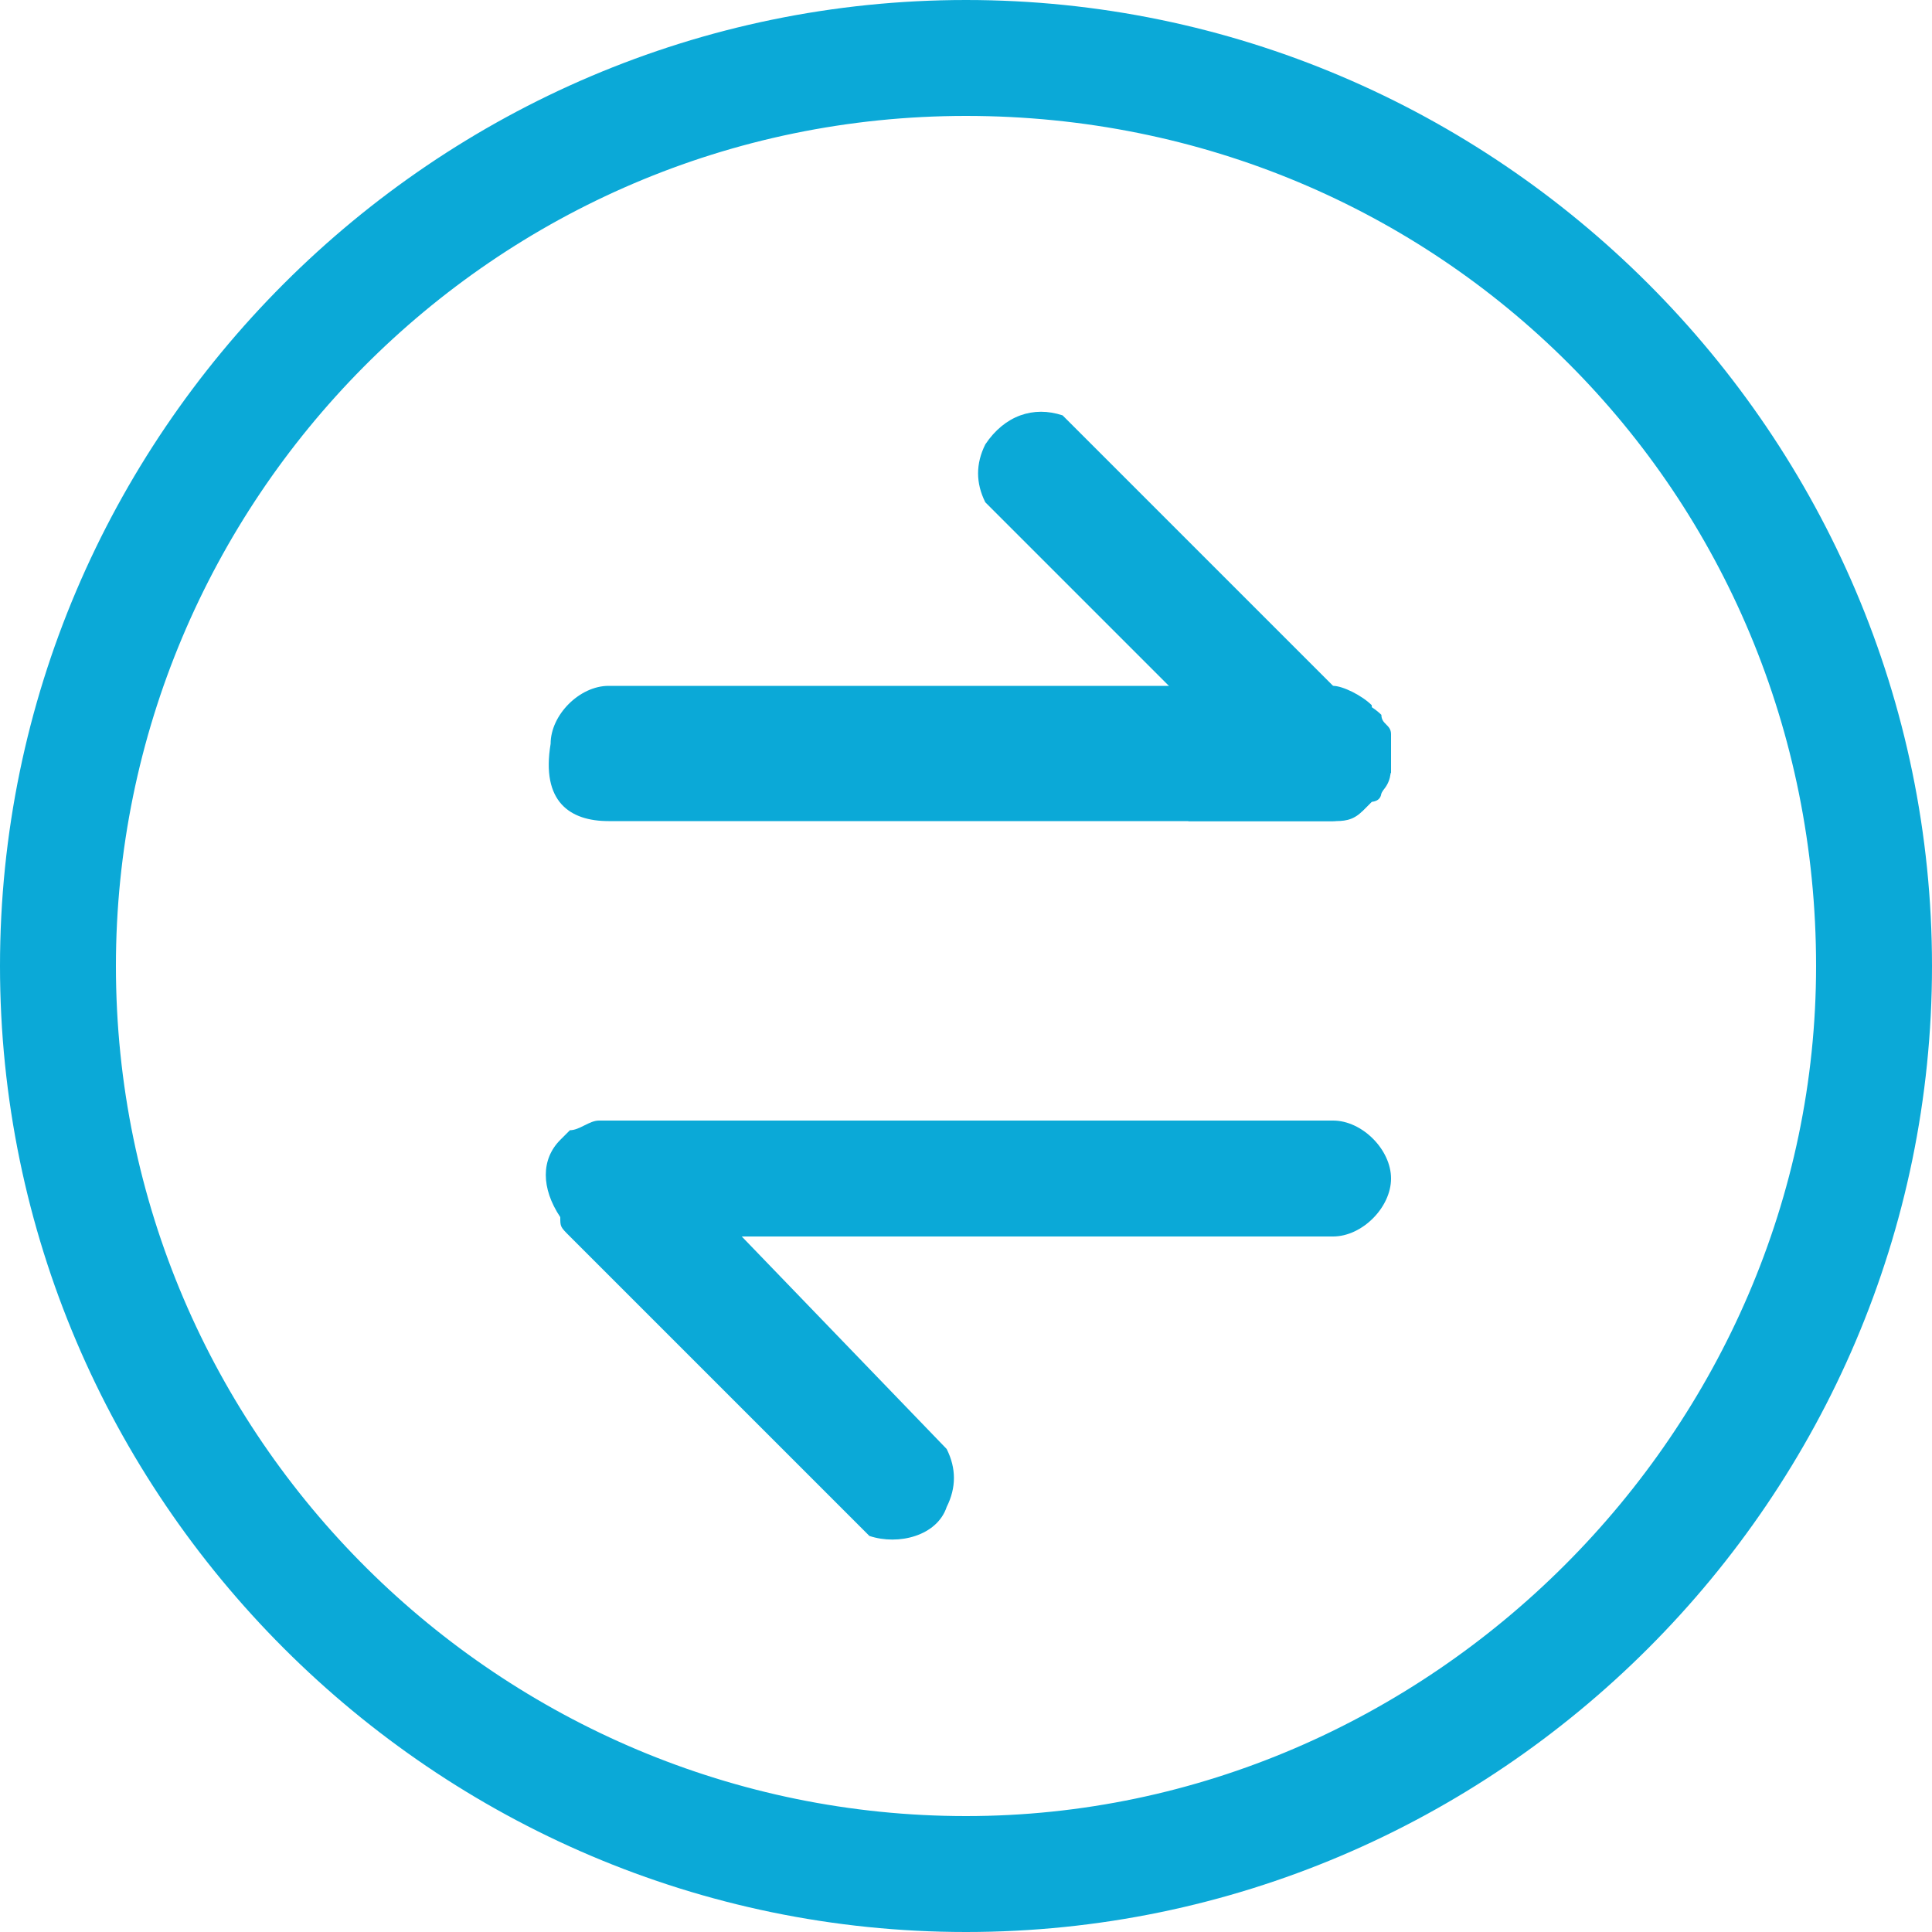 <?xml version="1.0" encoding="utf-8"?>
<!-- Generator: Adobe Illustrator 22.1.0, SVG Export Plug-In . SVG Version: 6.00 Build 0)  -->
<svg version="1.1" id="Слой_1" xmlns="http://www.w3.org/2000/svg" xmlns:xlink="http://www.w3.org/1999/xlink" x="0px" y="0px"
	 viewBox="0 0 20 20" style="enable-background:new 0 0 20 20;" xml:space="preserve">
<style type="text/css">
	.st0{fill:#0BA9D7;}
</style>
<path class="st0" d="M13.8,11.6H6.3c-0.3,0-0.6,0.3-0.6,0.6s0.3,0.6,0.6,0.6h7.5c0.3,0,0.6-0.3,0.6-0.6
	C14.4,11.9,14.1,11.6,13.8,11.6z M14.4,8L14.4,8c0-0.2,0-0.3,0-0.4s-0.1-0.1-0.1-0.2c-0.1-0.1-0.3-0.2-0.4-0.2H6.3
	C6,7.2,5.7,7.5,5.7,7.8c0,0.3,0.3,0.6,0.6,0.6h7.5c0.1,0,0.2,0,0.3-0.1l0.1-0.1C14.2,8.2,14.3,8.2,14.4,8L14.4,8
	C14.3,8.2,14.3,8.1,14.4,8C14.3,8,14.4,8,14.4,8z M13.8,11.6H6.3c-0.3,0-0.6,0.3-0.6,0.6s0.3,0.6,0.6,0.6h7.5c0.3,0,0.6-0.3,0.6-0.6
	C14.4,11.9,14.1,11.6,13.8,11.6z M6.3,8.5h7.5c0.1,0,0.2,0,0.3-0.1l0.1-0.1c0,0,0.1,0,0.1-0.1l0,0c0.1-0.1,0.1-0.2,0.1-0.3l0,0V7.8
	c0-0.1,0-0.2-0.1-0.3c0-0.1-0.1-0.1-0.1-0.2c-0.1-0.1-0.3-0.2-0.4-0.2H6.3C6,7.1,5.7,7.4,5.7,7.7C5.6,8.3,5.9,8.5,6.3,8.5z M10,0
	C4.5,0,0,4.5,0,10s4.5,10,10,10s10-4.5,10-10S15.5,0,10,0z M10,18.8c-4.8,0-8.8-3.9-8.8-8.8c0-4.8,3.9-8.8,8.8-8.8s8.8,3.9,8.8,8.8
	C18.8,14.8,14.8,18.8,10,18.8z M14.2,7.5c-0.1-0.1-0.3-0.2-0.4-0.2H6.3C6,7.3,5.7,7.6,5.7,7.9S6,8.5,6.3,8.5h7.5
	c0.1,0,0.2,0,0.3-0.1l0.1-0.1c0,0,0.1,0,0.1-0.1l0,0c0.1-0.1,0.1-0.2,0.1-0.3l0,0V7.8c0-0.1,0-0.2-0.1-0.3
	C14.3,7.6,14.3,7.5,14.2,7.5z M13.8,11.6H6.3c-0.3,0-0.6,0.3-0.6,0.6s0.3,0.6,0.6,0.6h7.5c0.3,0,0.6-0.3,0.6-0.6
	C14.4,11.9,14.1,11.6,13.8,11.6z"/>
<path class="st0" d="M10,11.6h0.9c0,0-0.1,0.1-0.2,0.1C10.5,11.9,10.2,11.8,10,11.6z"/>
<path class="st0" d="M14.2,8.3l-0.1,0.1l0,0c-0.1,0-0.2,0.1-0.3,0.1h-1.5l0.6-0.6l-2.7-2.7c-0.1-0.2-0.1-0.4,0-0.6
	c0.2-0.3,0.5-0.4,0.8-0.3l3,3l0.1,0.1c0.1,0.1,0.1,0.1,0.1,0.2C14.4,7.9,14.4,8.2,14.2,8.3z"/>
<path class="st0" d="M5.8,11.8l0.1-0.1l0,0c0.1,0,0.2-0.1,0.3-0.1h1.5l-0.6,0.6L9.8,15c0.1,0.2,0.1,0.4,0,0.6
	C9.7,15.9,9.3,16,9,15.9l-3-3l-0.1-0.1c-0.1-0.1-0.1-0.1-0.1-0.2C5.6,12.3,5.6,12,5.8,11.8z"/>
</svg>
